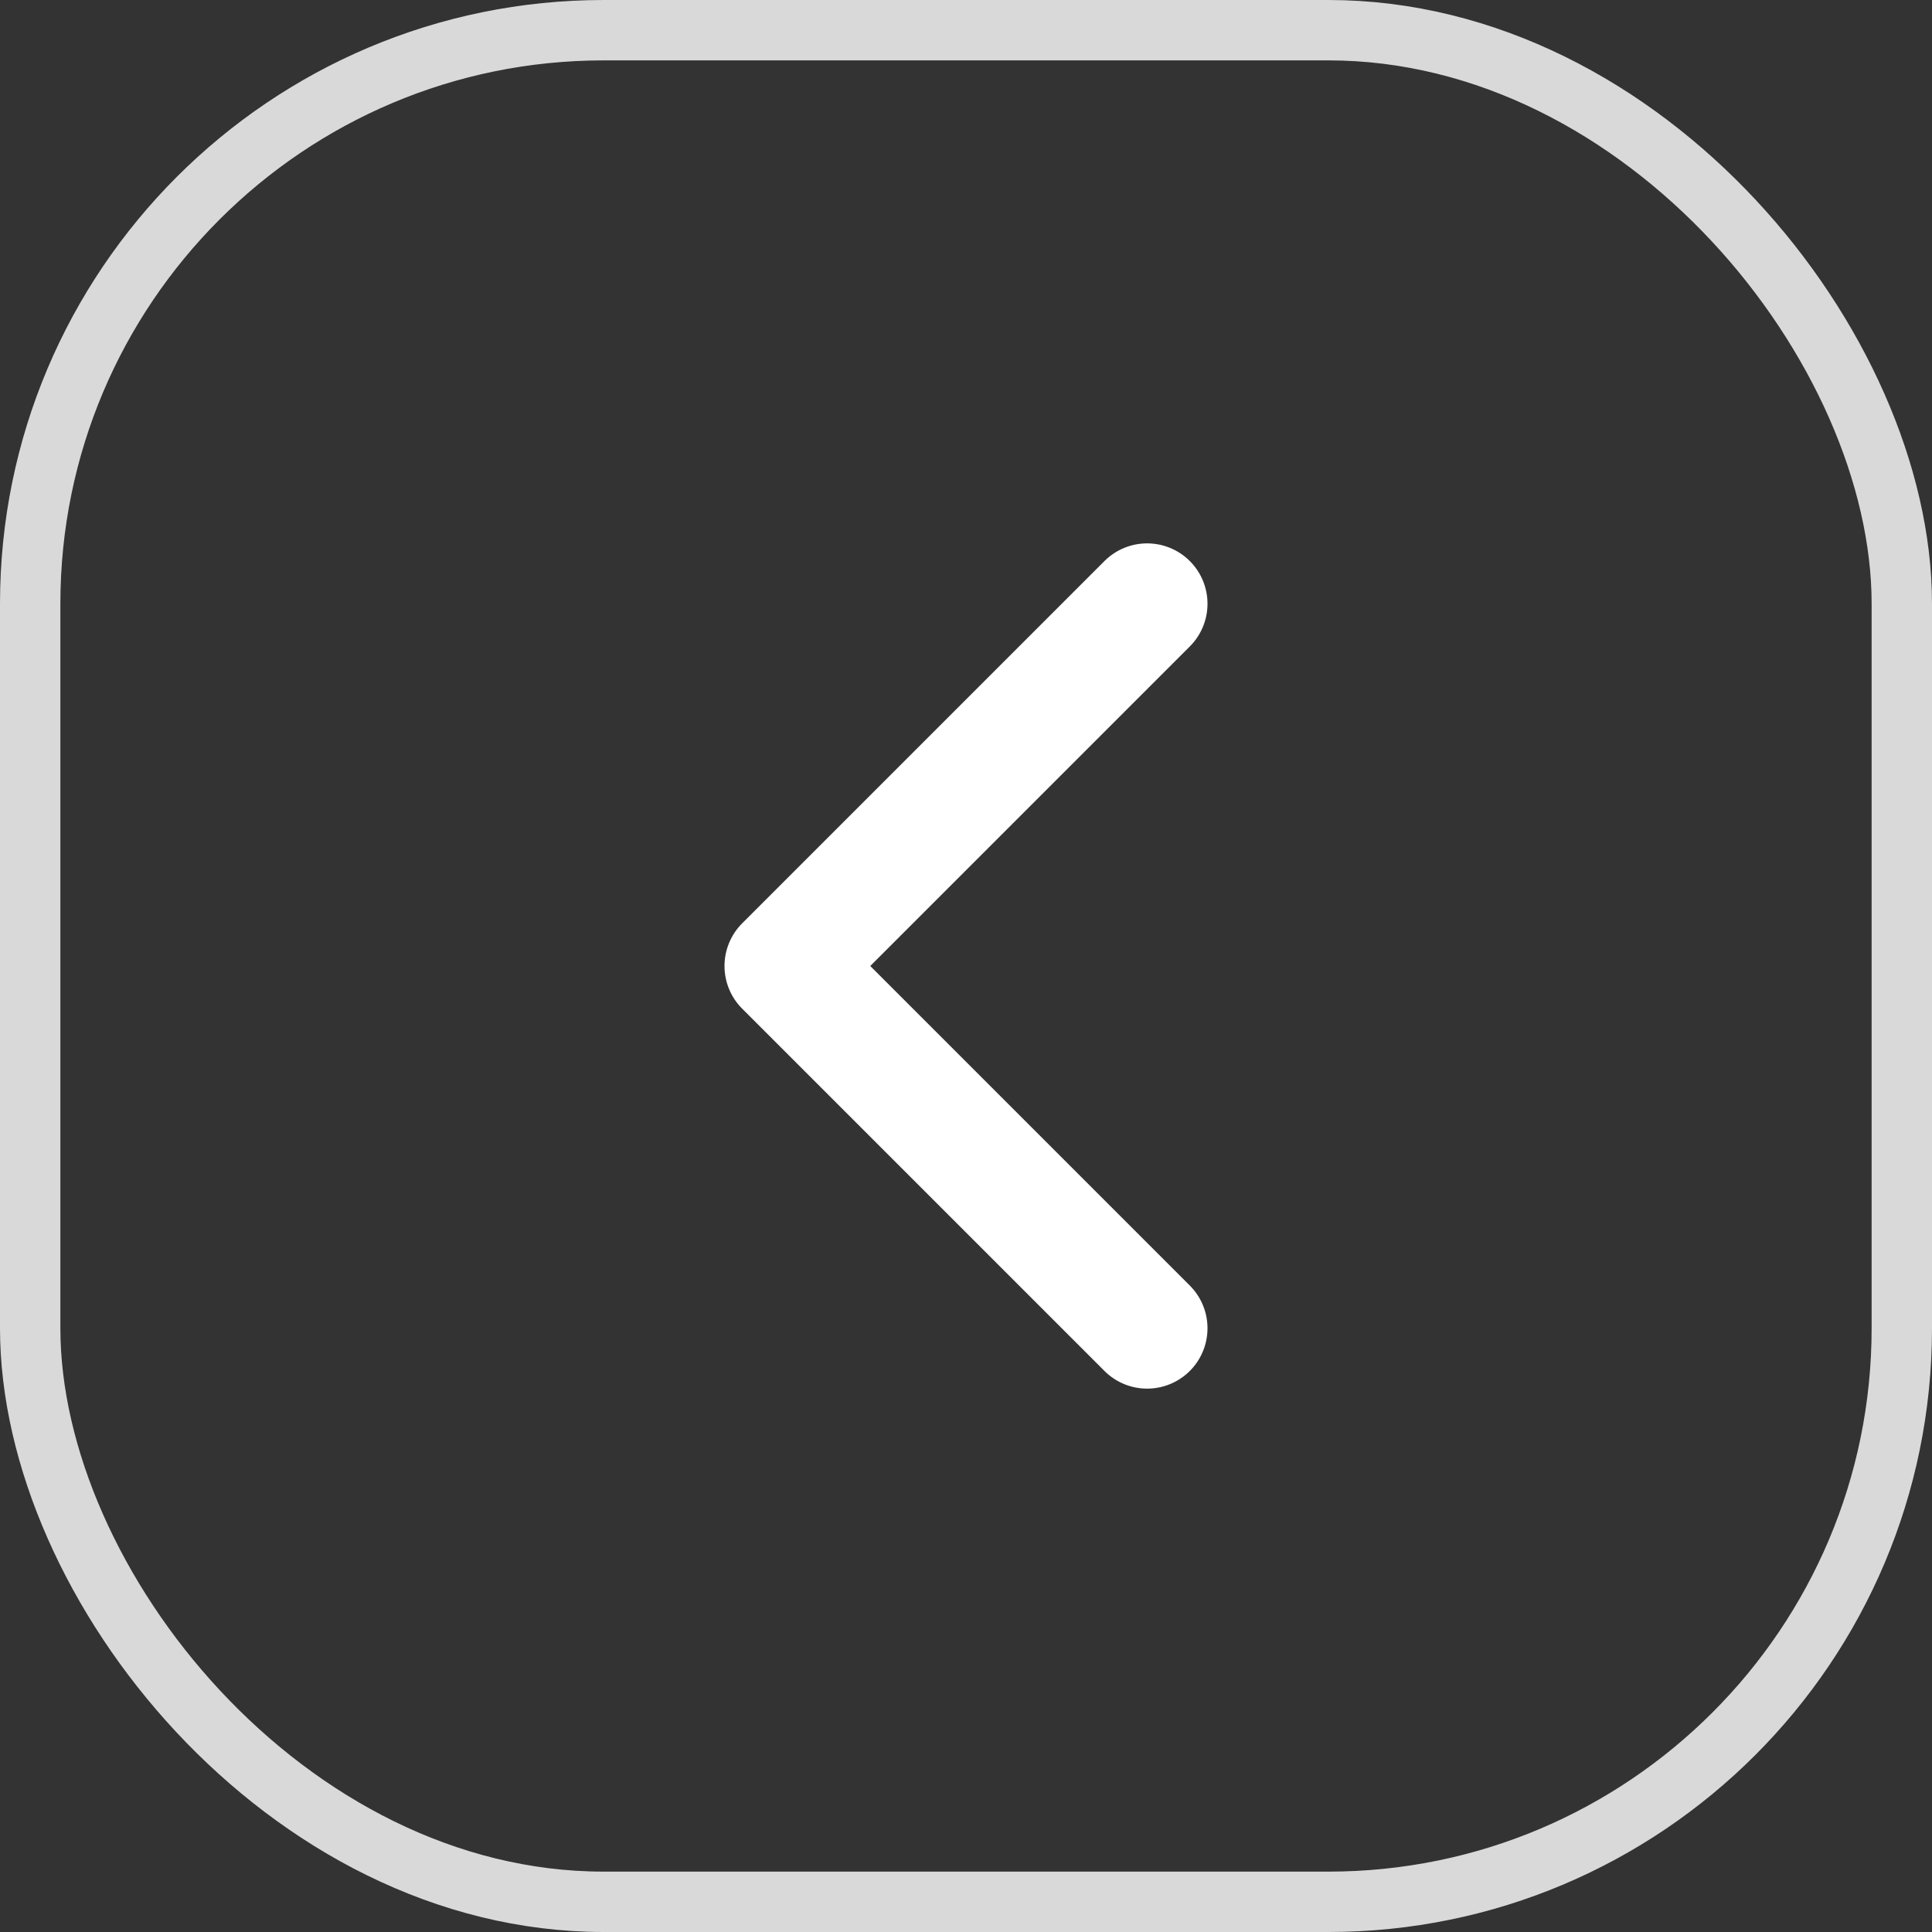 <svg width="32" height="32" viewBox="0 0 32 32" fill="none" xmlns="http://www.w3.org/2000/svg">
<rect x="0" y="0" width="32" height="32" fill="#333333" stroke="none"/>
<rect x="0.5" y="0.5" width="31" height="31" rx="9.5" stroke="#D9D9D9"/>
<path d="M19 22L13 16L19 10" stroke="white" stroke-width="2" stroke-linecap="round" stroke-linejoin="round"/>
</svg>
